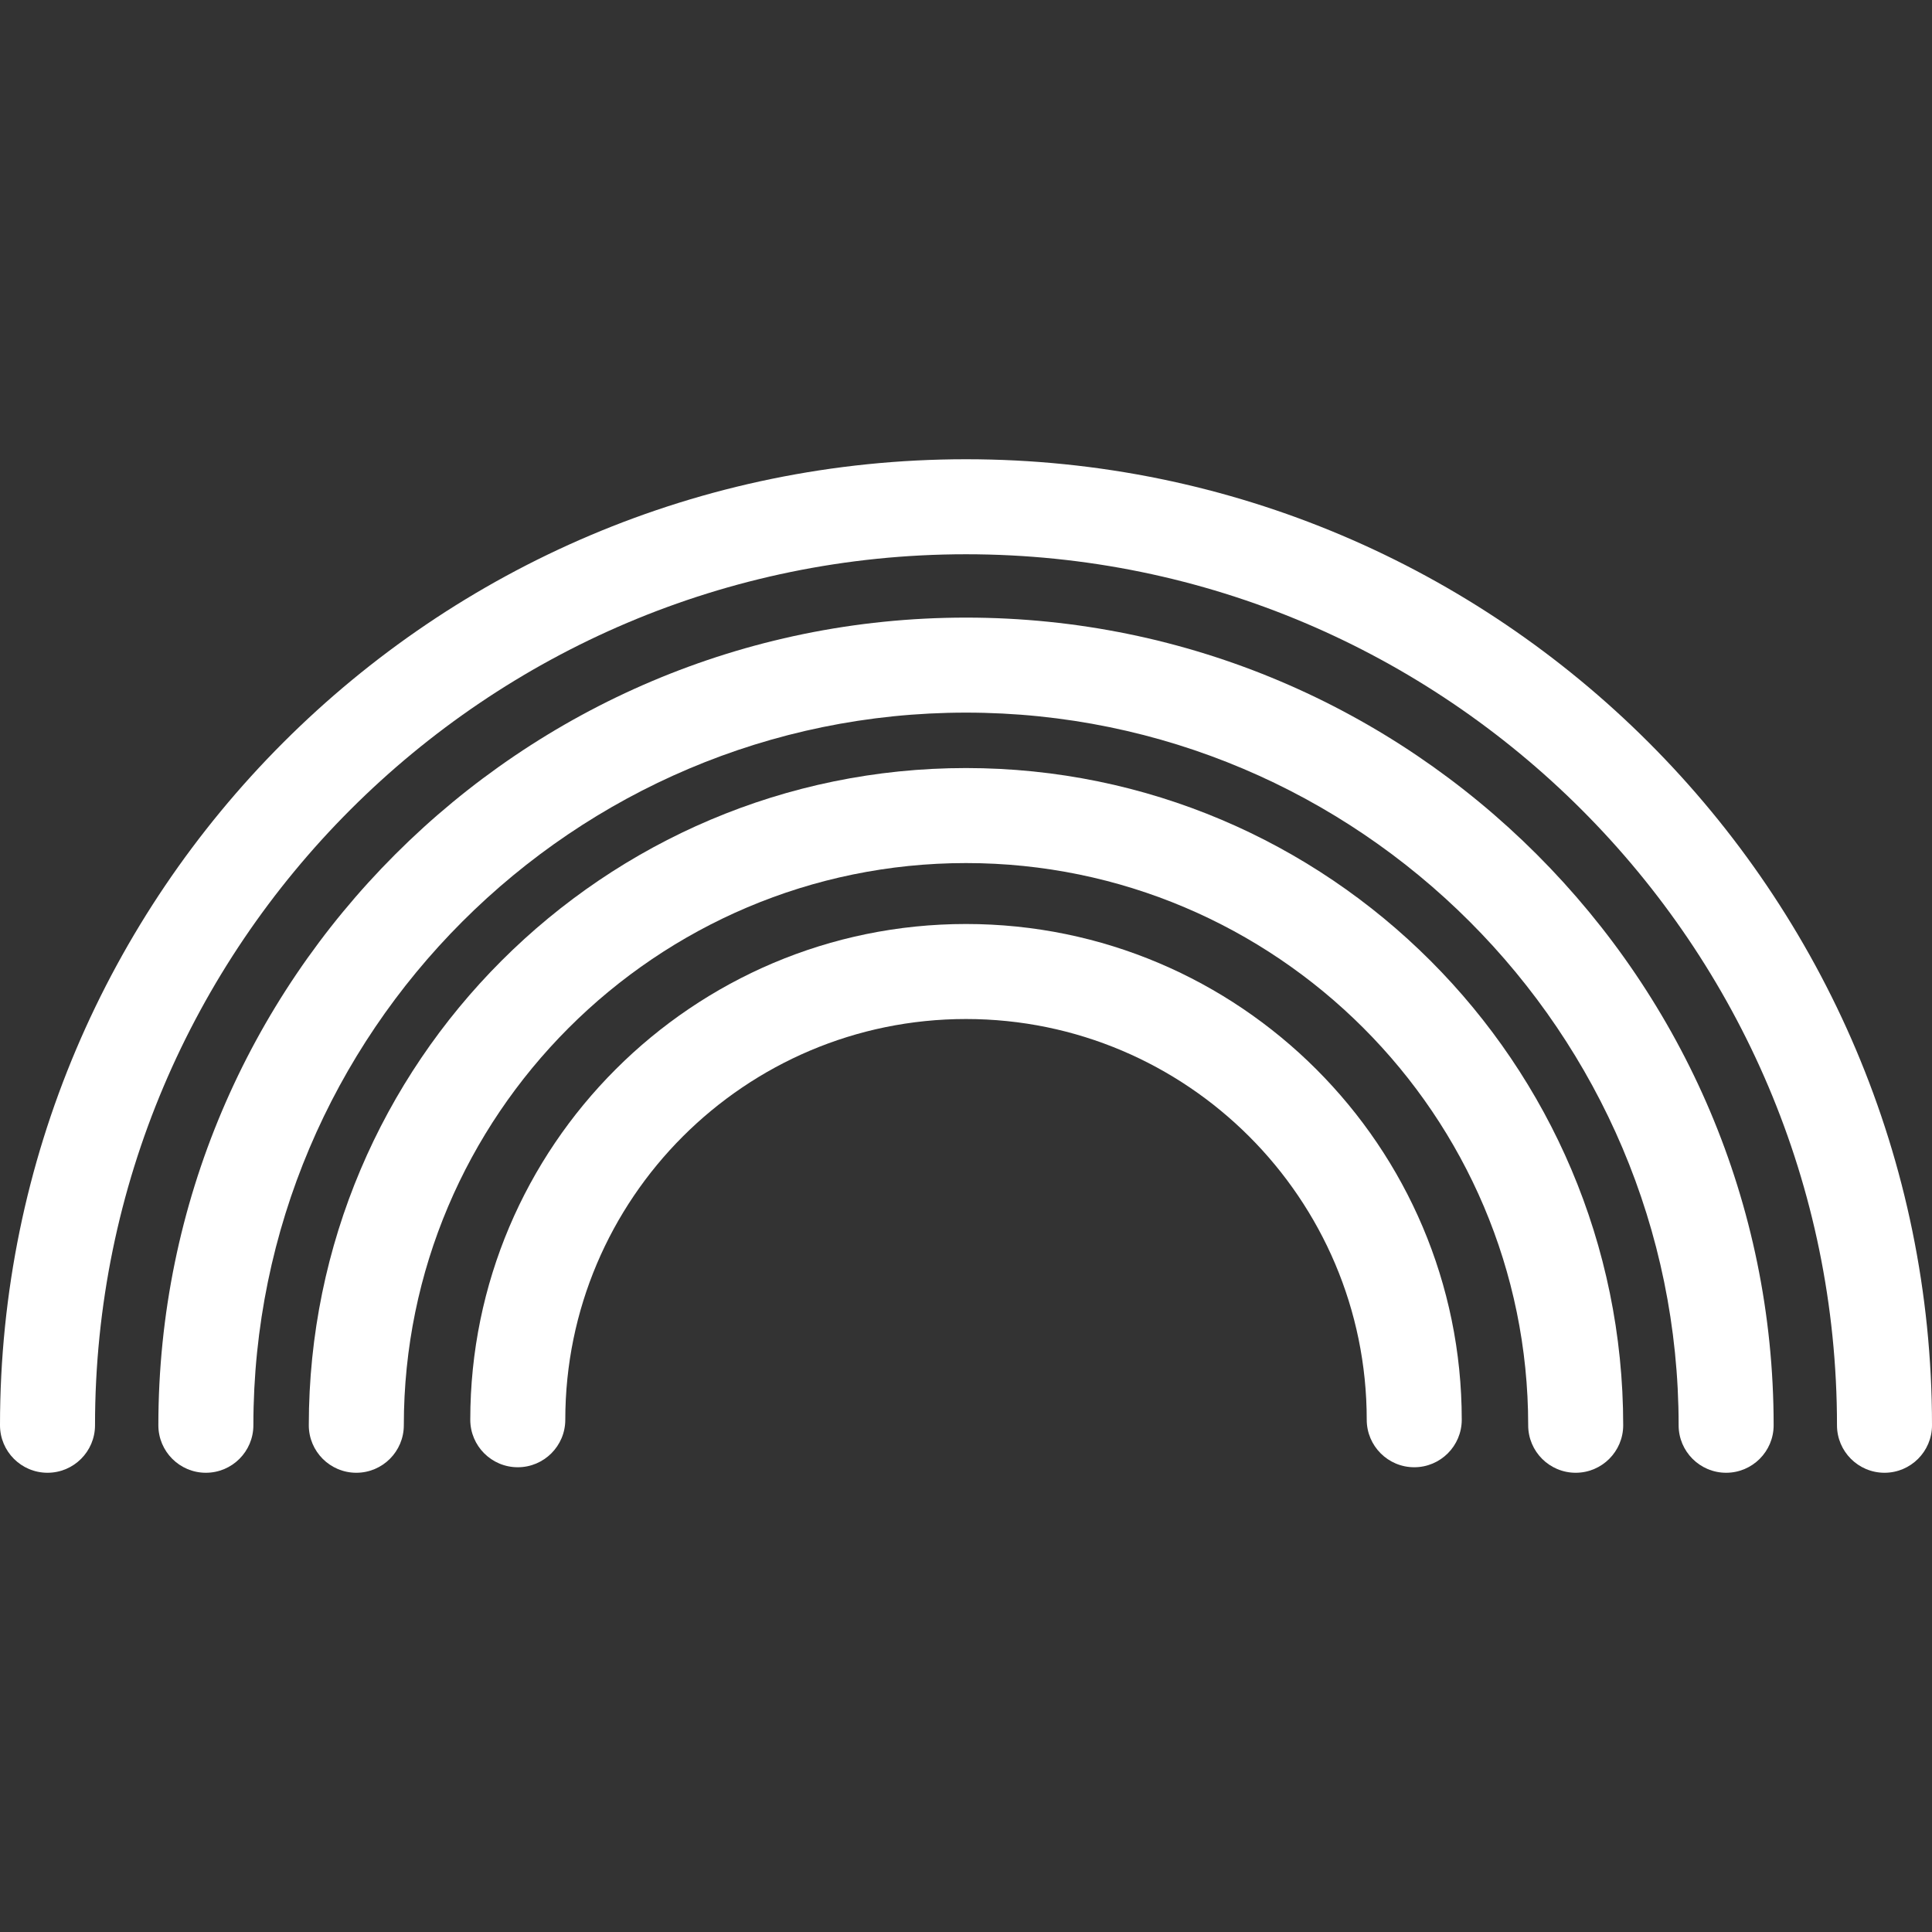 <?xml version="1.0" encoding="iso-8859-1"?>
<!-- Generator: Adobe Illustrator 16.0.0, SVG Export Plug-In . SVG Version: 6.00 Build 0)  -->
<!DOCTYPE svg PUBLIC "-//W3C//DTD SVG 1.1//EN" "http://www.w3.org/Graphics/SVG/1.1/DTD/svg11.dtd">
<svg xmlns="http://www.w3.org/2000/svg" xmlns:xlink="http://www.w3.org/1999/xlink" version="1.1" id="Capa_1" x="0px" y="0px" width="512px" height="512px" viewBox="0 0 329.4 329.4" style="enable-background:new 0 0 329.4 329.4;" xml:space="preserve">
<rect x="0" y="0" width="329.4" height="329.4" fill="#333333" stroke="none"/>
<g>
	<path d="M321.3,251.101c4.472,0,8.1-3.629,8.1-8.101c0-90.811-73.892-164.7-164.7-164.7C73.889,78.3,0,152.189,0,243   c0,4.472,3.628,8.101,8.1,8.101c4.472,0,8.1-3.629,8.1-8.101c0-81.881,66.62-148.5,148.5-148.5c81.881,0,148.5,66.619,148.5,148.5   C313.2,247.472,316.828,251.101,321.3,251.101z" fill="#FFFFFF"/>
	<path d="M294.3,251.101c4.472,0,8.1-3.629,8.1-8.101c0-75.927-61.773-137.7-137.7-137.7C88.77,105.3,27,167.073,27,243   c0,4.472,3.628,8.101,8.1,8.101c4.472,0,8.1-3.629,8.1-8.101c0-66.993,54.509-121.5,121.5-121.5c66.994,0,121.5,54.507,121.5,121.5   C286.2,247.472,289.828,251.101,294.3,251.101z" fill="#FFFFFF"/>
	<path d="M268.65,251.101c4.472,0,8.1-3.629,8.1-8.101c0-61.783-50.266-112.05-112.05-112.05c-61.781,0-112.05,50.267-112.05,112.05   c0,4.472,3.628,8.101,8.1,8.101c4.472,0,8.1-3.629,8.1-8.101c0-52.851,43-95.85,95.85-95.85c52.851,0,95.851,42.999,95.851,95.85   C260.55,247.472,264.178,251.101,268.65,251.101z" fill="#FFFFFF"/>
	<path d="M164.7,157.539c-46.606,0-84.52,37.916-84.52,84.522c0,4.472,3.628,8.1,8.1,8.1c4.469,0,8.1-3.628,8.1-8.1   c0-37.674,30.649-68.322,68.32-68.322c37.674,0,68.323,30.648,68.323,68.322c0,4.472,3.628,8.1,8.1,8.1s8.1-3.628,8.1-8.1   C249.222,195.455,211.306,157.539,164.7,157.539z" fill="#FFFFFF"/>
</g>
<g>
</g>
<g>
</g>
<g>
</g>
<g>
</g>
<g>
</g>
<g>
</g>
<g>
</g>
<g>
</g>
<g>
</g>
<g>
</g>
<g>
</g>
<g>
</g>
<g>
</g>
<g>
</g>
<g>
</g>
</svg>
